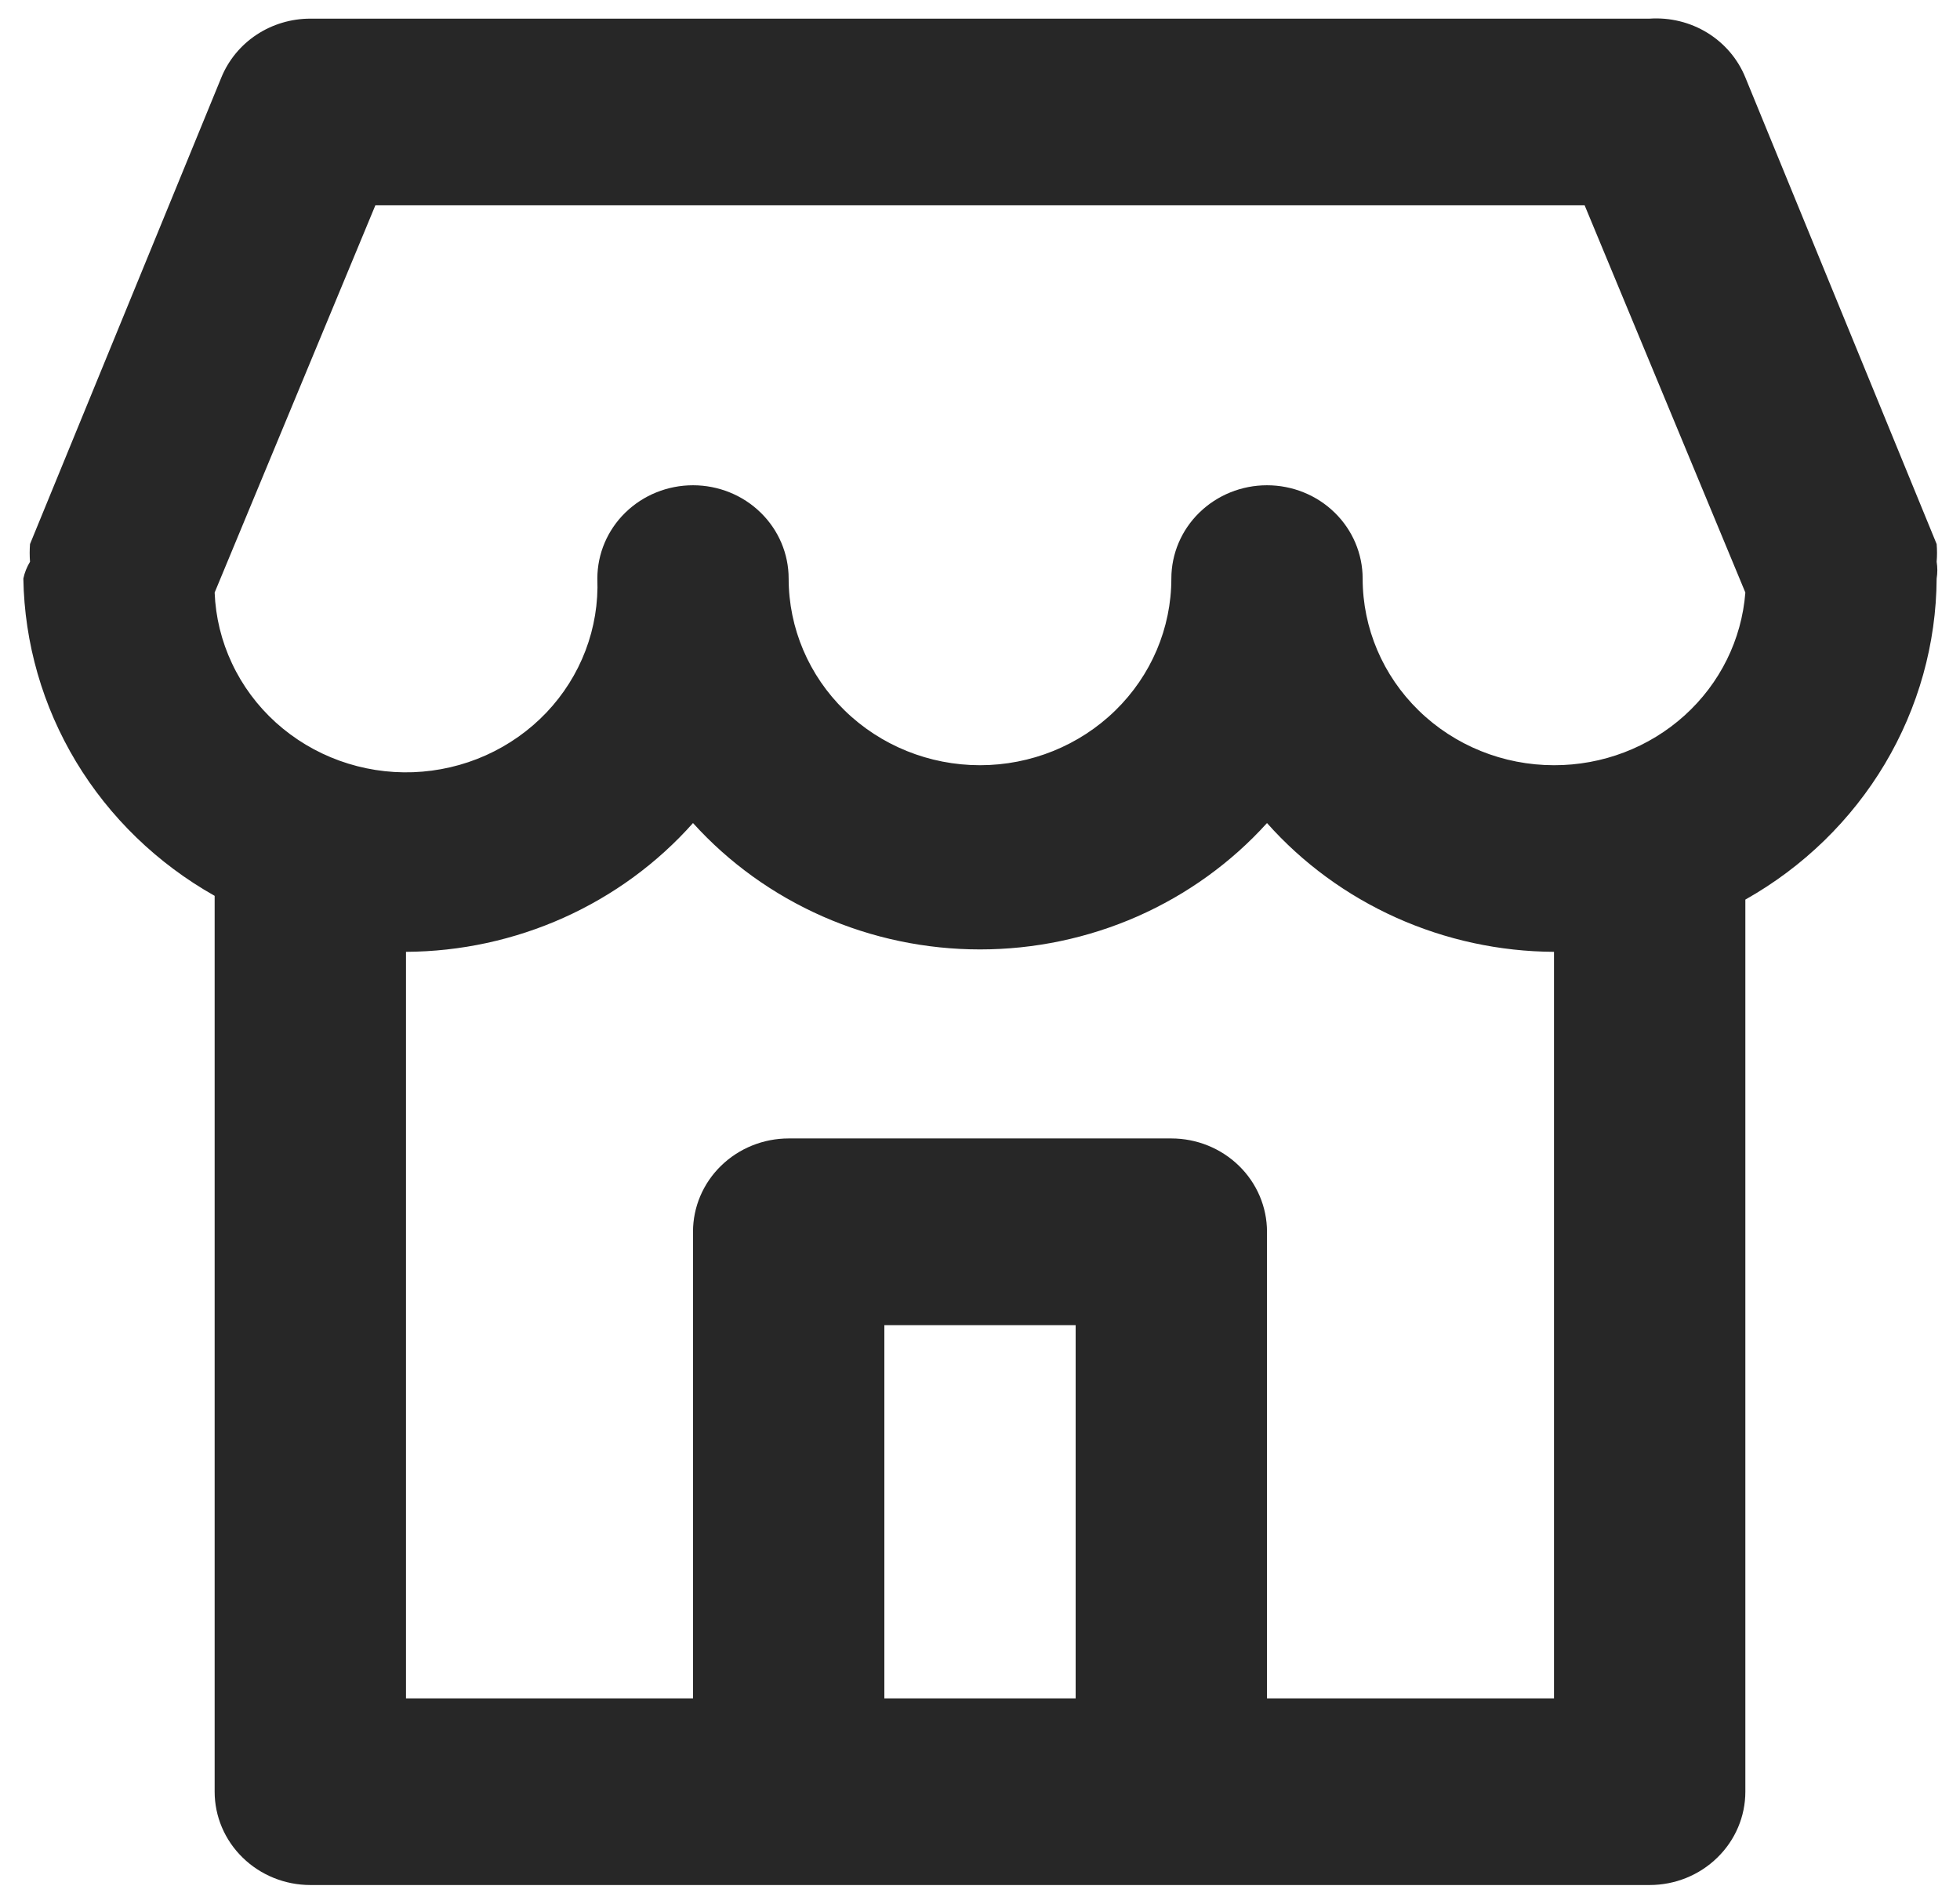 <svg width="35" height="34" viewBox="0 0 35 34" fill="none" xmlns="http://www.w3.org/2000/svg">
<path d="M34.583 10.033C34.592 9.928 34.592 9.822 34.583 9.717V9.717L31.167 1.383C31.033 1.054 30.796 0.775 30.489 0.586C30.181 0.397 29.821 0.309 29.458 0.333H5.542C5.2 0.333 4.865 0.433 4.582 0.62C4.299 0.807 4.08 1.073 3.953 1.383L0.536 9.717C0.528 9.822 0.528 9.928 0.536 10.033C0.48 10.126 0.439 10.227 0.417 10.333V10.333C0.436 11.485 0.761 12.613 1.359 13.606C1.958 14.599 2.811 15.424 3.833 16V32C3.833 32.442 4.013 32.866 4.334 33.178C4.654 33.491 5.089 33.667 5.542 33.667H29.458C29.912 33.667 30.346 33.491 30.666 33.178C30.987 32.866 31.167 32.442 31.167 32V16.067C32.2 15.485 33.058 14.65 33.658 13.644C34.257 12.638 34.576 11.497 34.583 10.333V10.333C34.599 10.234 34.599 10.133 34.583 10.033V10.033ZM19.208 30.333H15.792V23.667H19.208V30.333ZM27.75 30.333H22.625V22C22.625 21.558 22.445 21.134 22.125 20.822C21.804 20.509 21.37 20.333 20.917 20.333H14.083C13.63 20.333 13.196 20.509 12.875 20.822C12.555 21.134 12.375 21.558 12.375 22V30.333H7.25V17C8.223 16.995 9.183 16.787 10.067 16.39C10.951 15.993 11.738 15.417 12.375 14.7C13.016 15.409 13.805 15.977 14.689 16.367C15.572 16.756 16.531 16.957 17.5 16.957C18.47 16.957 19.428 16.756 20.312 16.367C21.195 15.977 21.984 15.409 22.625 14.7C23.262 15.417 24.049 15.993 24.933 16.39C25.817 16.787 26.777 16.995 27.75 17V30.333ZM27.75 13.667C26.844 13.667 25.975 13.316 25.334 12.69C24.693 12.065 24.333 11.217 24.333 10.333C24.333 9.891 24.153 9.467 23.833 9.155C23.513 8.842 23.078 8.667 22.625 8.667C22.172 8.667 21.738 8.842 21.417 9.155C21.097 9.467 20.917 9.891 20.917 10.333C20.917 11.217 20.557 12.065 19.916 12.69C19.275 13.316 18.406 13.667 17.5 13.667C16.594 13.667 15.725 13.316 15.084 12.69C14.443 12.065 14.083 11.217 14.083 10.333C14.083 9.891 13.903 9.467 13.583 9.155C13.263 8.842 12.828 8.667 12.375 8.667C11.922 8.667 11.488 8.842 11.167 9.155C10.847 9.467 10.667 9.891 10.667 10.333C10.684 10.771 10.612 11.208 10.456 11.618C10.3 12.029 10.062 12.406 9.757 12.727C9.451 13.048 9.084 13.307 8.676 13.49C8.268 13.673 7.827 13.775 7.378 13.792C6.472 13.825 5.59 13.505 4.925 12.904C4.596 12.606 4.33 12.248 4.143 11.849C3.955 11.451 3.85 11.021 3.833 10.583L6.703 3.667H28.297L31.167 10.583C31.102 11.423 30.714 12.208 30.08 12.78C29.446 13.352 28.613 13.669 27.75 13.667V13.667Z" fill="#272727"/>
</svg>
